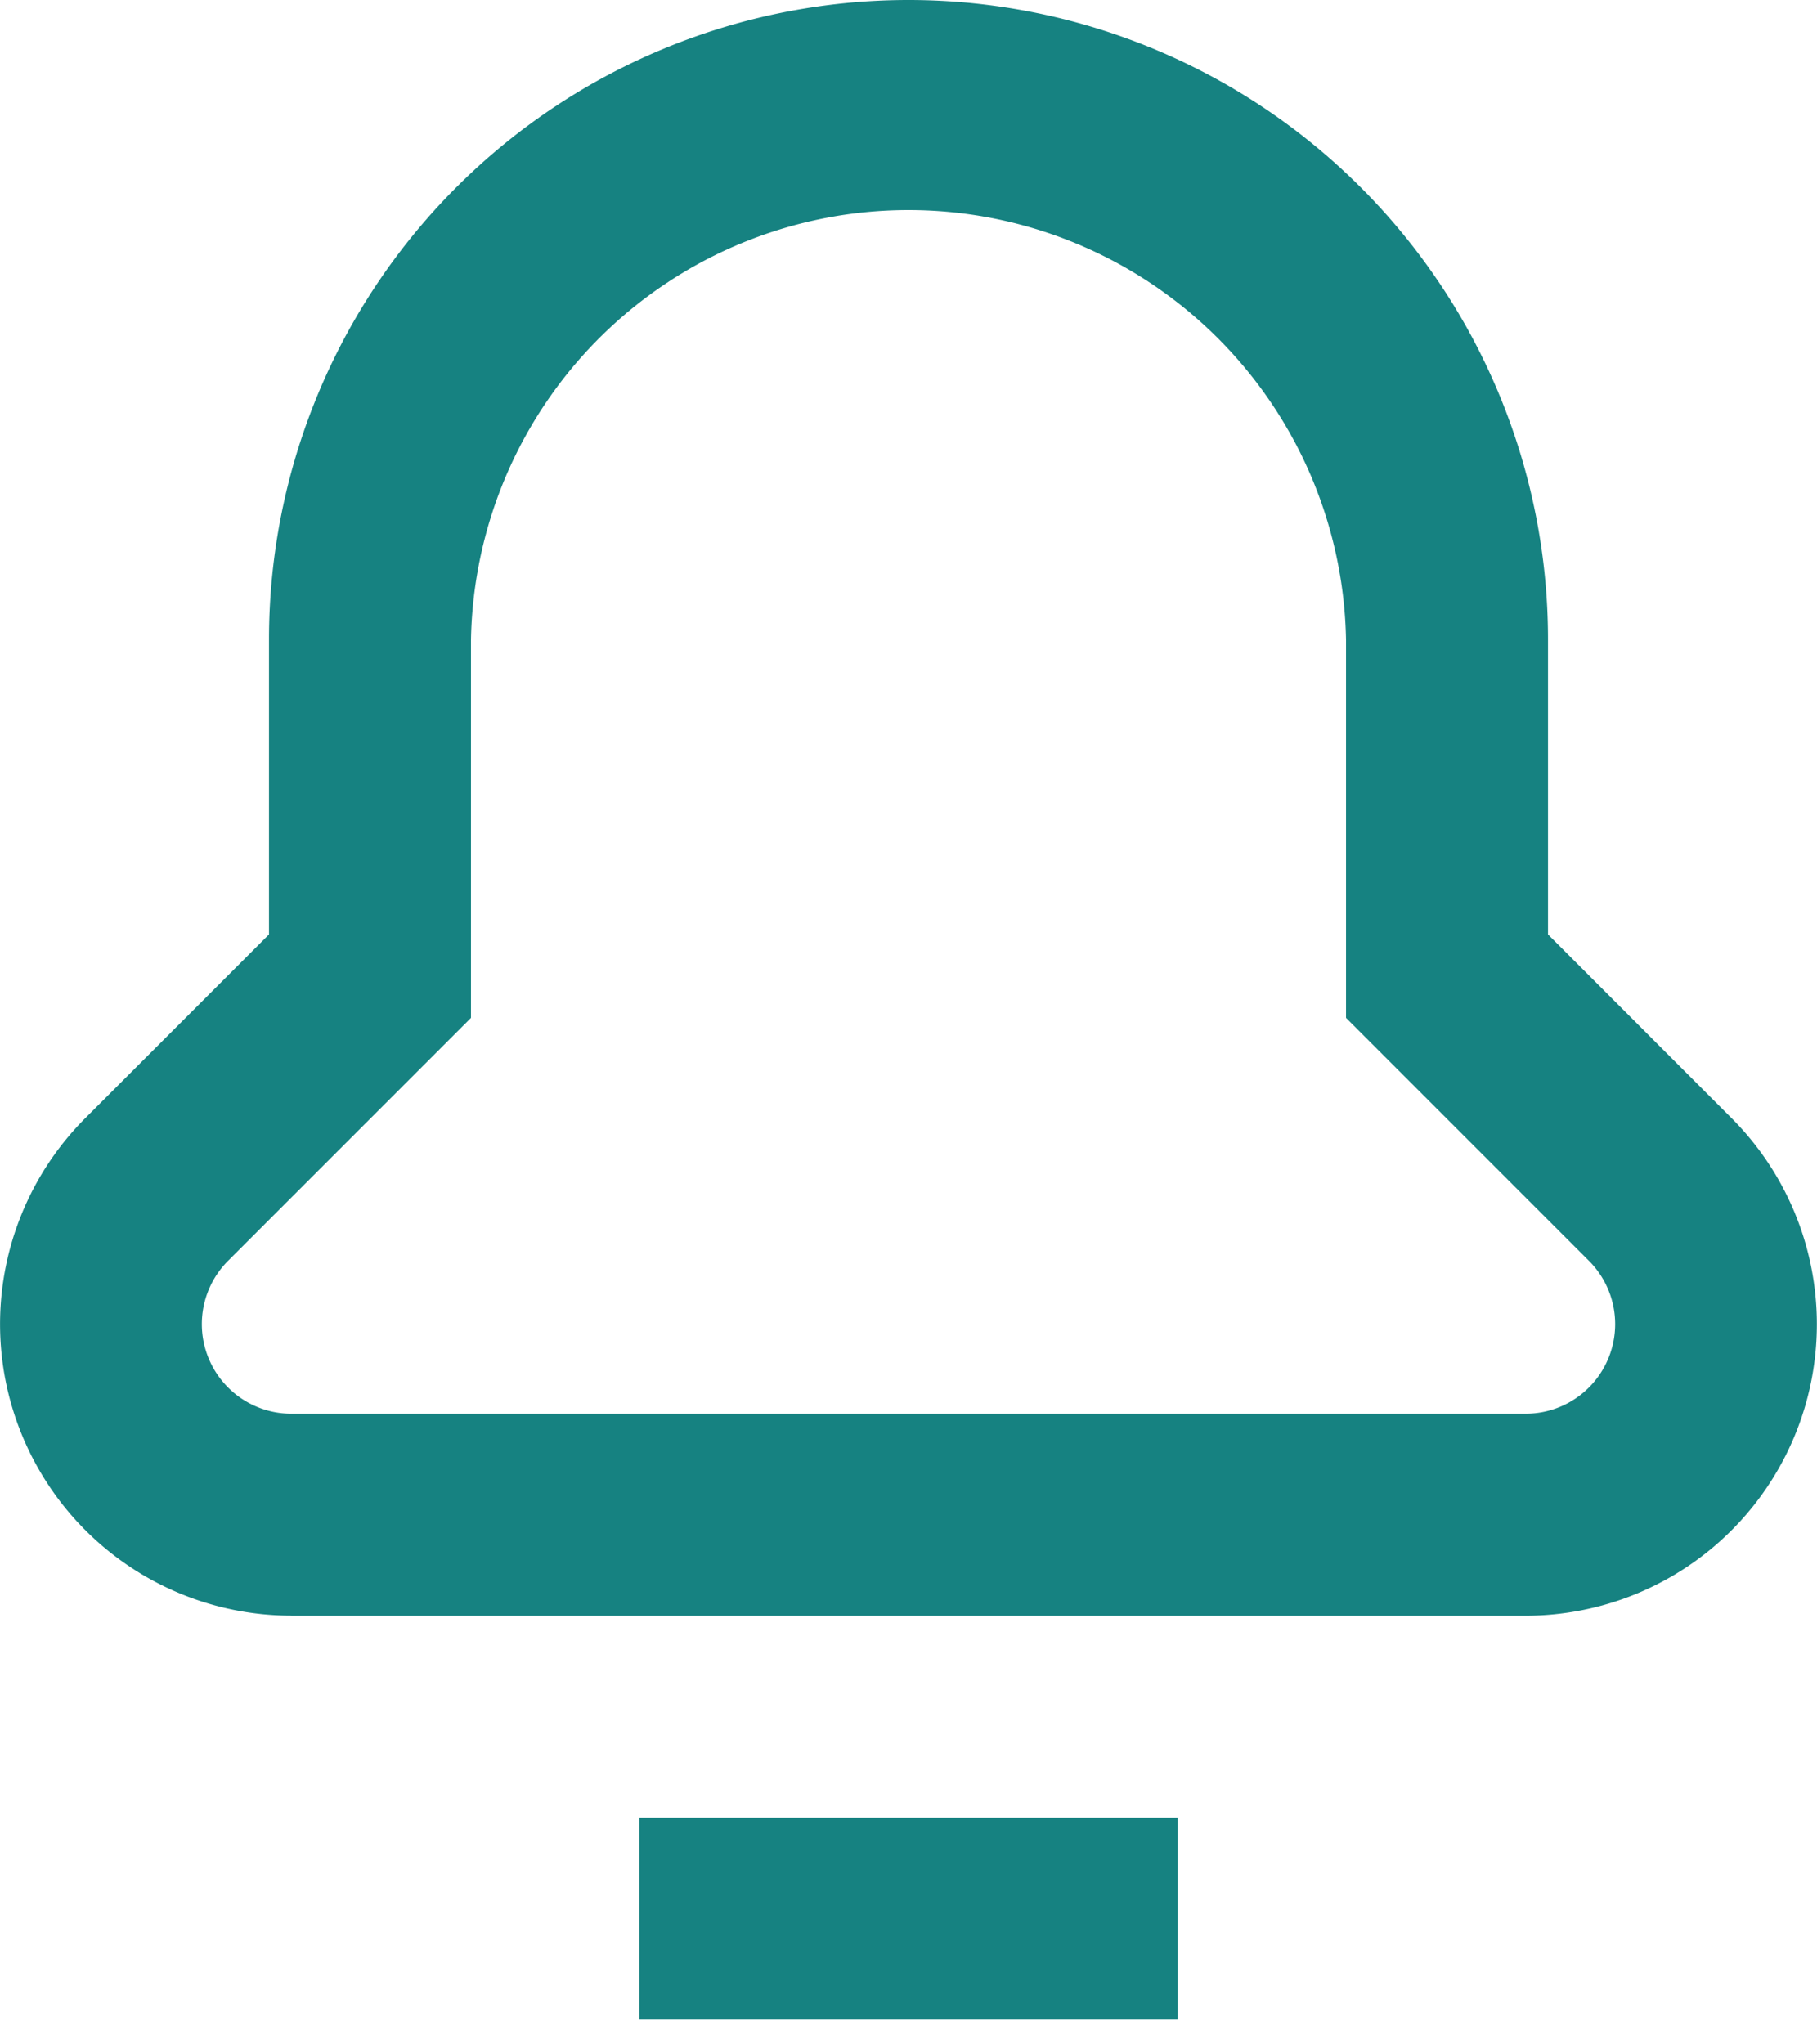 <svg width="24" height="27" viewBox="0 0 24 27" xmlns="http://www.w3.org/2000/svg">
    <g fill="#168281" fill-rule="nonzero">
        <path d="M3.847 21.339h16.306a3.85 3.85 0 0 0 2.72-6.57l-2.426-2.428V8.447a8.447 8.447 0 0 0-16.894 0v3.894l-2.427 2.427a3.85 3.85 0 0 0 2.72 6.57zm-.836-4.686 3.21-3.21V8.447a5.78 5.78 0 0 1 11.558 0v4.996l3.21 3.21a1.183 1.183 0 0 1-.836 2.018H3.847a1.183 1.183 0 0 1-.836-2.018zM8.444 24.006h7.113v2.667H8.444z"/>
    </g>
</svg>
